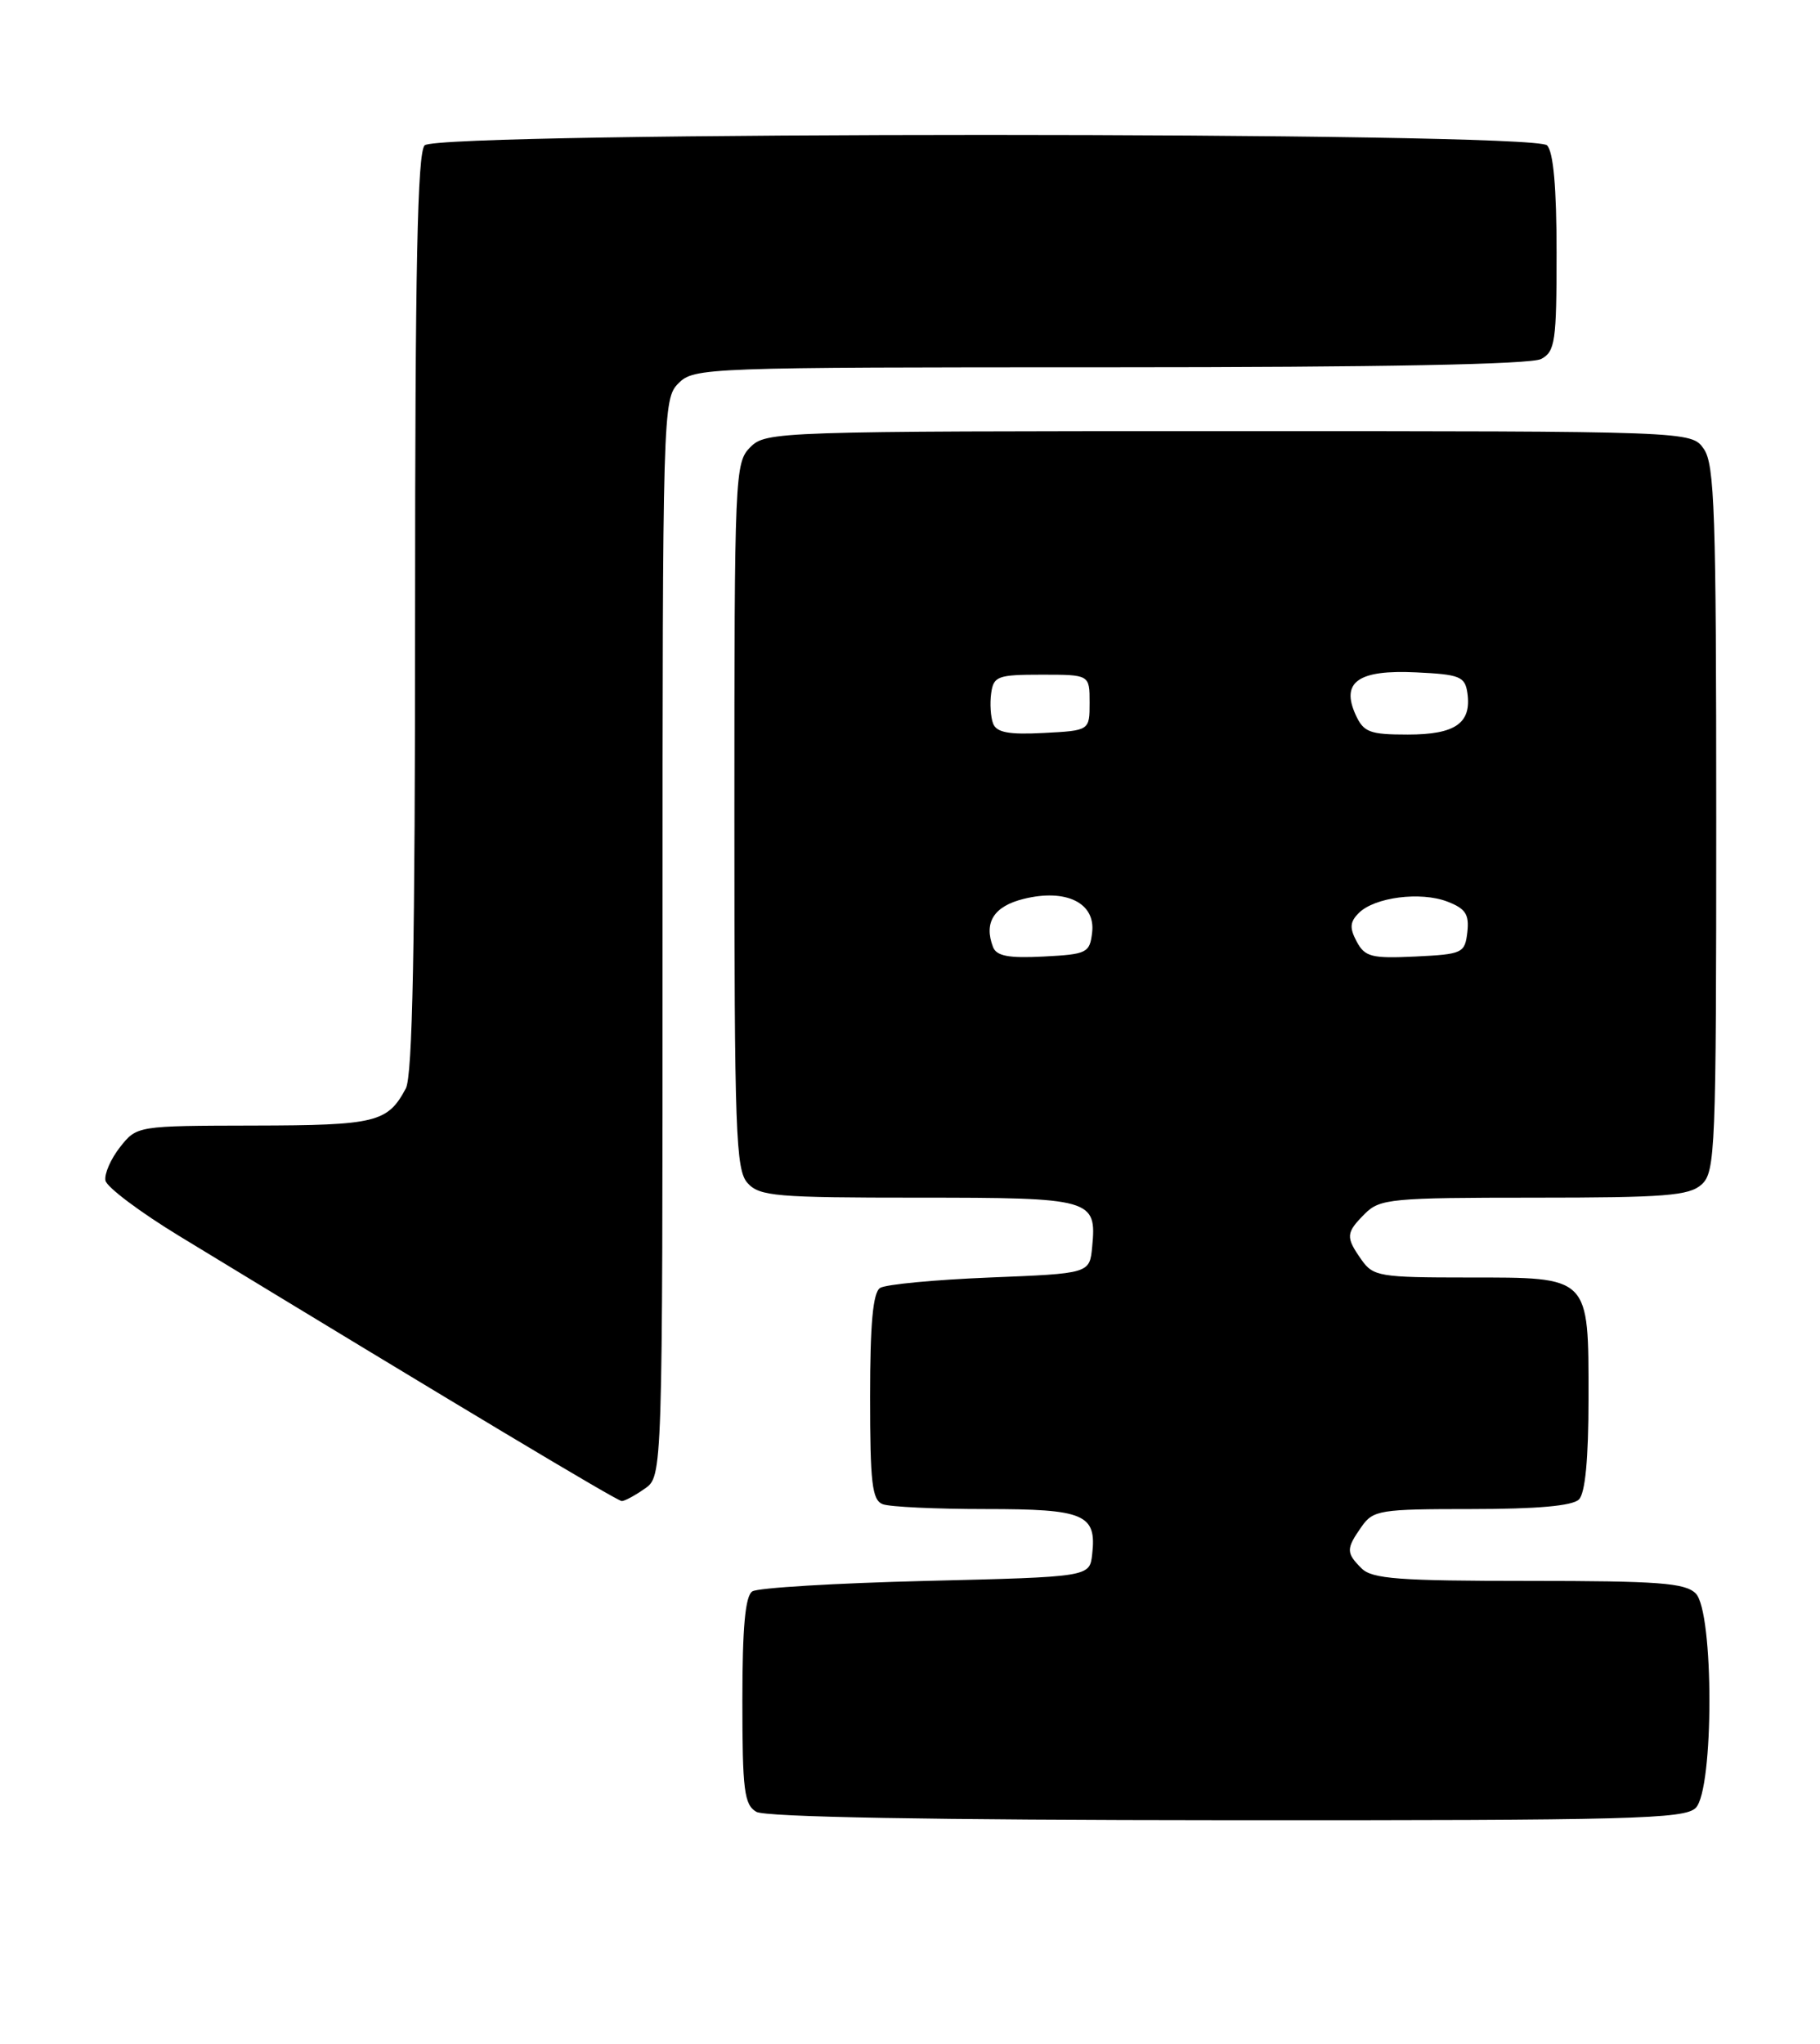 <?xml version="1.0" encoding="UTF-8" standalone="no"?>
<!DOCTYPE svg PUBLIC "-//W3C//DTD SVG 1.1//EN" "http://www.w3.org/Graphics/SVG/1.1/DTD/svg11.dtd" >
<svg xmlns="http://www.w3.org/2000/svg" xmlns:xlink="http://www.w3.org/1999/xlink" version="1.1" viewBox="0 0 228 256">
 <g >
 <path fill="currentColor"
d=" M 212.43 226.43 C 214.72 224.14 214.72 201.86 212.43 199.57 C 211.11 198.25 207.76 198.00 191.50 198.00 C 175.24 198.00 171.89 197.75 170.57 196.43 C 168.62 194.48 168.62 193.99 170.56 191.22 C 172.02 189.13 172.84 189.00 184.36 189.00 C 192.55 189.00 197.00 188.60 197.80 187.80 C 198.59 187.01 199.00 182.72 199.00 175.13 C 199.00 159.74 199.26 160.00 183.90 160.00 C 172.85 160.00 172.02 159.86 170.56 157.78 C 168.55 154.92 168.59 154.41 171.00 152.00 C 172.86 150.14 174.33 150.00 192.17 150.00 C 208.61 150.00 211.60 149.76 213.17 148.35 C 214.89 146.79 215.00 144.04 215.00 102.57 C 215.00 64.25 214.80 58.15 213.44 56.22 C 211.89 54.00 211.89 54.00 153.94 54.00 C 97.33 54.00 95.95 54.05 94.00 56.00 C 92.06 57.94 92.00 59.33 92.00 102.17 C 92.00 141.87 92.17 146.53 93.65 148.17 C 95.15 149.83 97.20 150.00 115.03 150.00 C 136.85 150.00 137.40 150.15 136.82 156.18 C 136.50 159.50 136.50 159.50 124.00 160.00 C 117.12 160.28 110.94 160.86 110.25 161.31 C 109.36 161.89 109.00 165.78 109.00 174.95 C 109.00 185.73 109.25 187.88 110.58 188.39 C 111.45 188.73 117.25 189.00 123.46 189.00 C 135.89 189.00 137.40 189.64 136.82 194.69 C 136.50 197.50 136.50 197.50 116.00 198.00 C 104.72 198.28 94.94 198.86 94.25 199.31 C 93.36 199.89 93.00 203.79 93.00 213.01 C 93.00 224.23 93.23 226.03 94.75 226.92 C 95.88 227.58 116.71 227.95 153.68 227.97 C 204.35 228.00 211.04 227.82 212.43 226.43 Z  M 80.78 186.44 C 83.00 184.89 83.00 184.89 83.00 117.44 C 83.00 51.33 83.04 49.96 85.00 48.00 C 86.95 46.05 88.33 46.00 139.07 46.00 C 173.04 46.00 191.80 45.64 193.07 44.96 C 194.82 44.03 195.00 42.77 195.00 31.66 C 195.00 23.46 194.60 19.00 193.80 18.20 C 192.06 16.46 54.94 16.46 53.20 18.20 C 52.29 19.11 52.00 33.48 52.00 76.77 C 52.00 118.46 51.68 134.73 50.84 136.32 C 48.56 140.58 47.13 140.94 31.82 140.97 C 17.15 141.00 17.15 141.00 15.03 143.68 C 13.87 145.16 13.05 147.04 13.21 147.86 C 13.37 148.68 17.55 151.82 22.50 154.83 C 57.39 176.06 77.32 188.00 77.89 188.00 C 78.26 188.00 79.56 187.30 80.78 186.44 Z  M 124.40 118.61 C 123.22 115.53 124.51 113.50 128.24 112.58 C 133.53 111.27 137.24 113.07 136.82 116.76 C 136.52 119.35 136.19 119.52 130.74 119.80 C 126.35 120.03 124.84 119.74 124.40 118.61 Z  M 169.96 117.93 C 169.05 116.22 169.10 115.47 170.22 114.35 C 172.20 112.37 177.96 111.63 181.32 112.92 C 183.60 113.80 184.07 114.52 183.82 116.75 C 183.51 119.38 183.23 119.51 177.31 119.80 C 171.83 120.06 170.99 119.85 169.96 117.93 Z  M 124.41 90.62 C 124.10 89.81 123.99 88.10 124.17 86.82 C 124.47 84.69 124.98 84.50 130.50 84.50 C 136.50 84.50 136.50 84.50 136.50 88.00 C 136.50 91.50 136.50 91.50 130.74 91.80 C 126.38 92.03 124.84 91.74 124.41 90.62 Z  M 169.83 89.53 C 167.95 85.41 170.16 83.86 177.41 84.21 C 182.90 84.47 183.53 84.73 183.83 86.81 C 184.36 90.58 182.31 92.00 176.36 92.00 C 171.58 92.00 170.83 91.71 169.83 89.53 Z "/>
</g>
</svg>